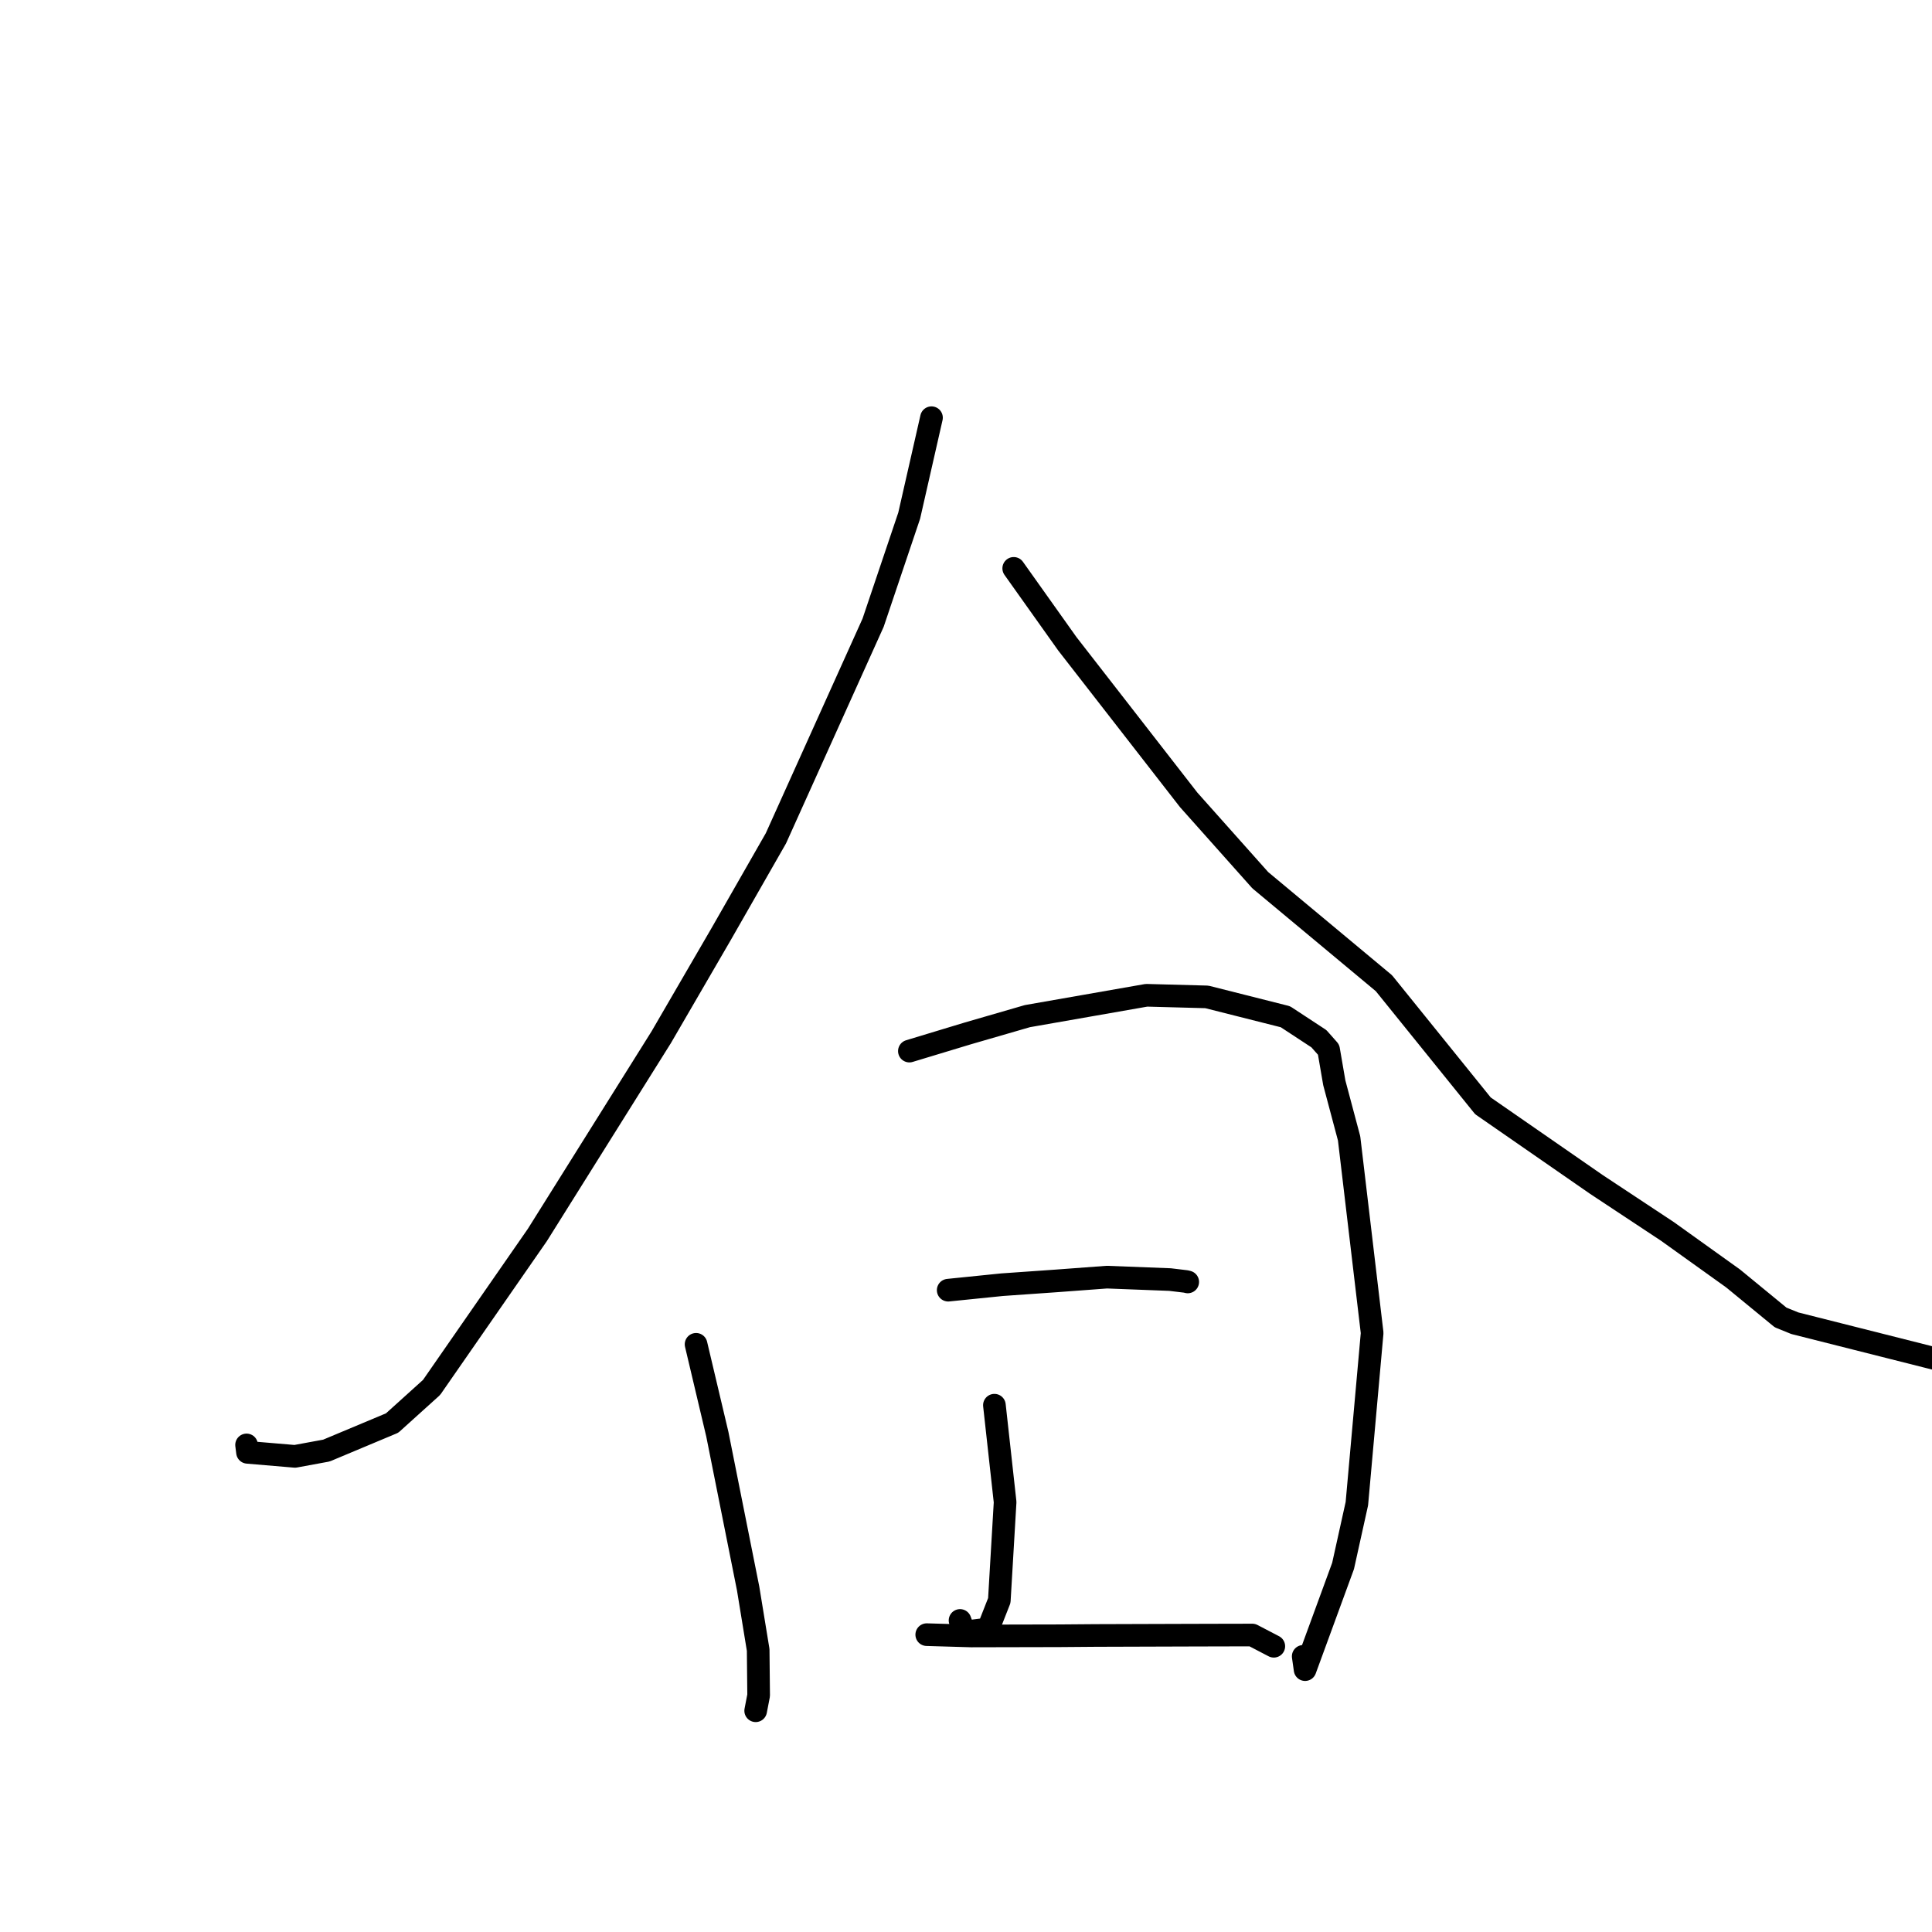 <?xml version="1.0" standalone="no"?>
    <svg width="256" height="256" xmlns="http://www.w3.org/2000/svg" version="1.1">
    <polyline stroke="black" stroke-width="3" stroke-linecap="round" fill="transparent" stroke-linejoin="round" points="123.427 55.348 120.474 68.324 115.69 82.516 102.814 111.076 95.57 123.745 87.62 137.431 71.194 163.653 57.186 183.841 51.958 188.56 43.25 192.209 39.085 192.975 32.795 192.442 32.691 191.61 32.672 191.459 " />
        <polyline stroke="black" stroke-width="3" stroke-linecap="round" fill="transparent" stroke-linejoin="round" points="134.323 75.311 141.431 85.311 157.504 105.983 166.99 116.629 183.373 130.276 196.495 146.528 211.542 156.953 220.939 163.168 229.641 169.4 235.937 174.568 237.821 175.334 262.523 181.572 264.431 181.209 262.881 180.054 262.85 180.03 262.837 180.02 " />
        <polyline stroke="black" stroke-width="3" stroke-linecap="round" fill="transparent" stroke-linejoin="round" points="92.233 178.129 95.05 190.035 99.133 210.49 100.462 218.62 100.523 224.649 100.155 226.56 100.131 226.683 " />
        <polyline stroke="black" stroke-width="3" stroke-linecap="round" fill="transparent" stroke-linejoin="round" points="120.497 139.275 128.29 136.917 136.135 134.643 151.917 131.879 159.911 132.094 170.325 134.724 174.762 137.636 176.045 139.085 176.802 143.479 178.764 150.847 181.816 176.622 179.792 199.24 177.965 207.495 172.932 221.234 172.682 219.474 " />
        <polyline stroke="black" stroke-width="3" stroke-linecap="round" fill="transparent" stroke-linejoin="round" points="131.764 186.197 133.182 199.04 132.414 212.076 130.93 215.849 127.769 216.247 127.21 214.717 " />
        <polyline stroke="black" stroke-width="3" stroke-linecap="round" fill="transparent" stroke-linejoin="round" points="125.64 170.955 132.77 170.23 139.935 169.728 146.666 169.228 155.035 169.55 157.152 169.804 157.289 169.84 157.349 169.855 157.381 169.863 " />
        <polyline stroke="black" stroke-width="3" stroke-linecap="round" fill="transparent" stroke-linejoin="round" points="122.798 216.6 128.697 216.773 140.374 216.747 145.203 216.709 157.498 216.67 161.543 216.659 165.935 216.65 168.42 217.946 168.786 218.137 " />
        </svg>